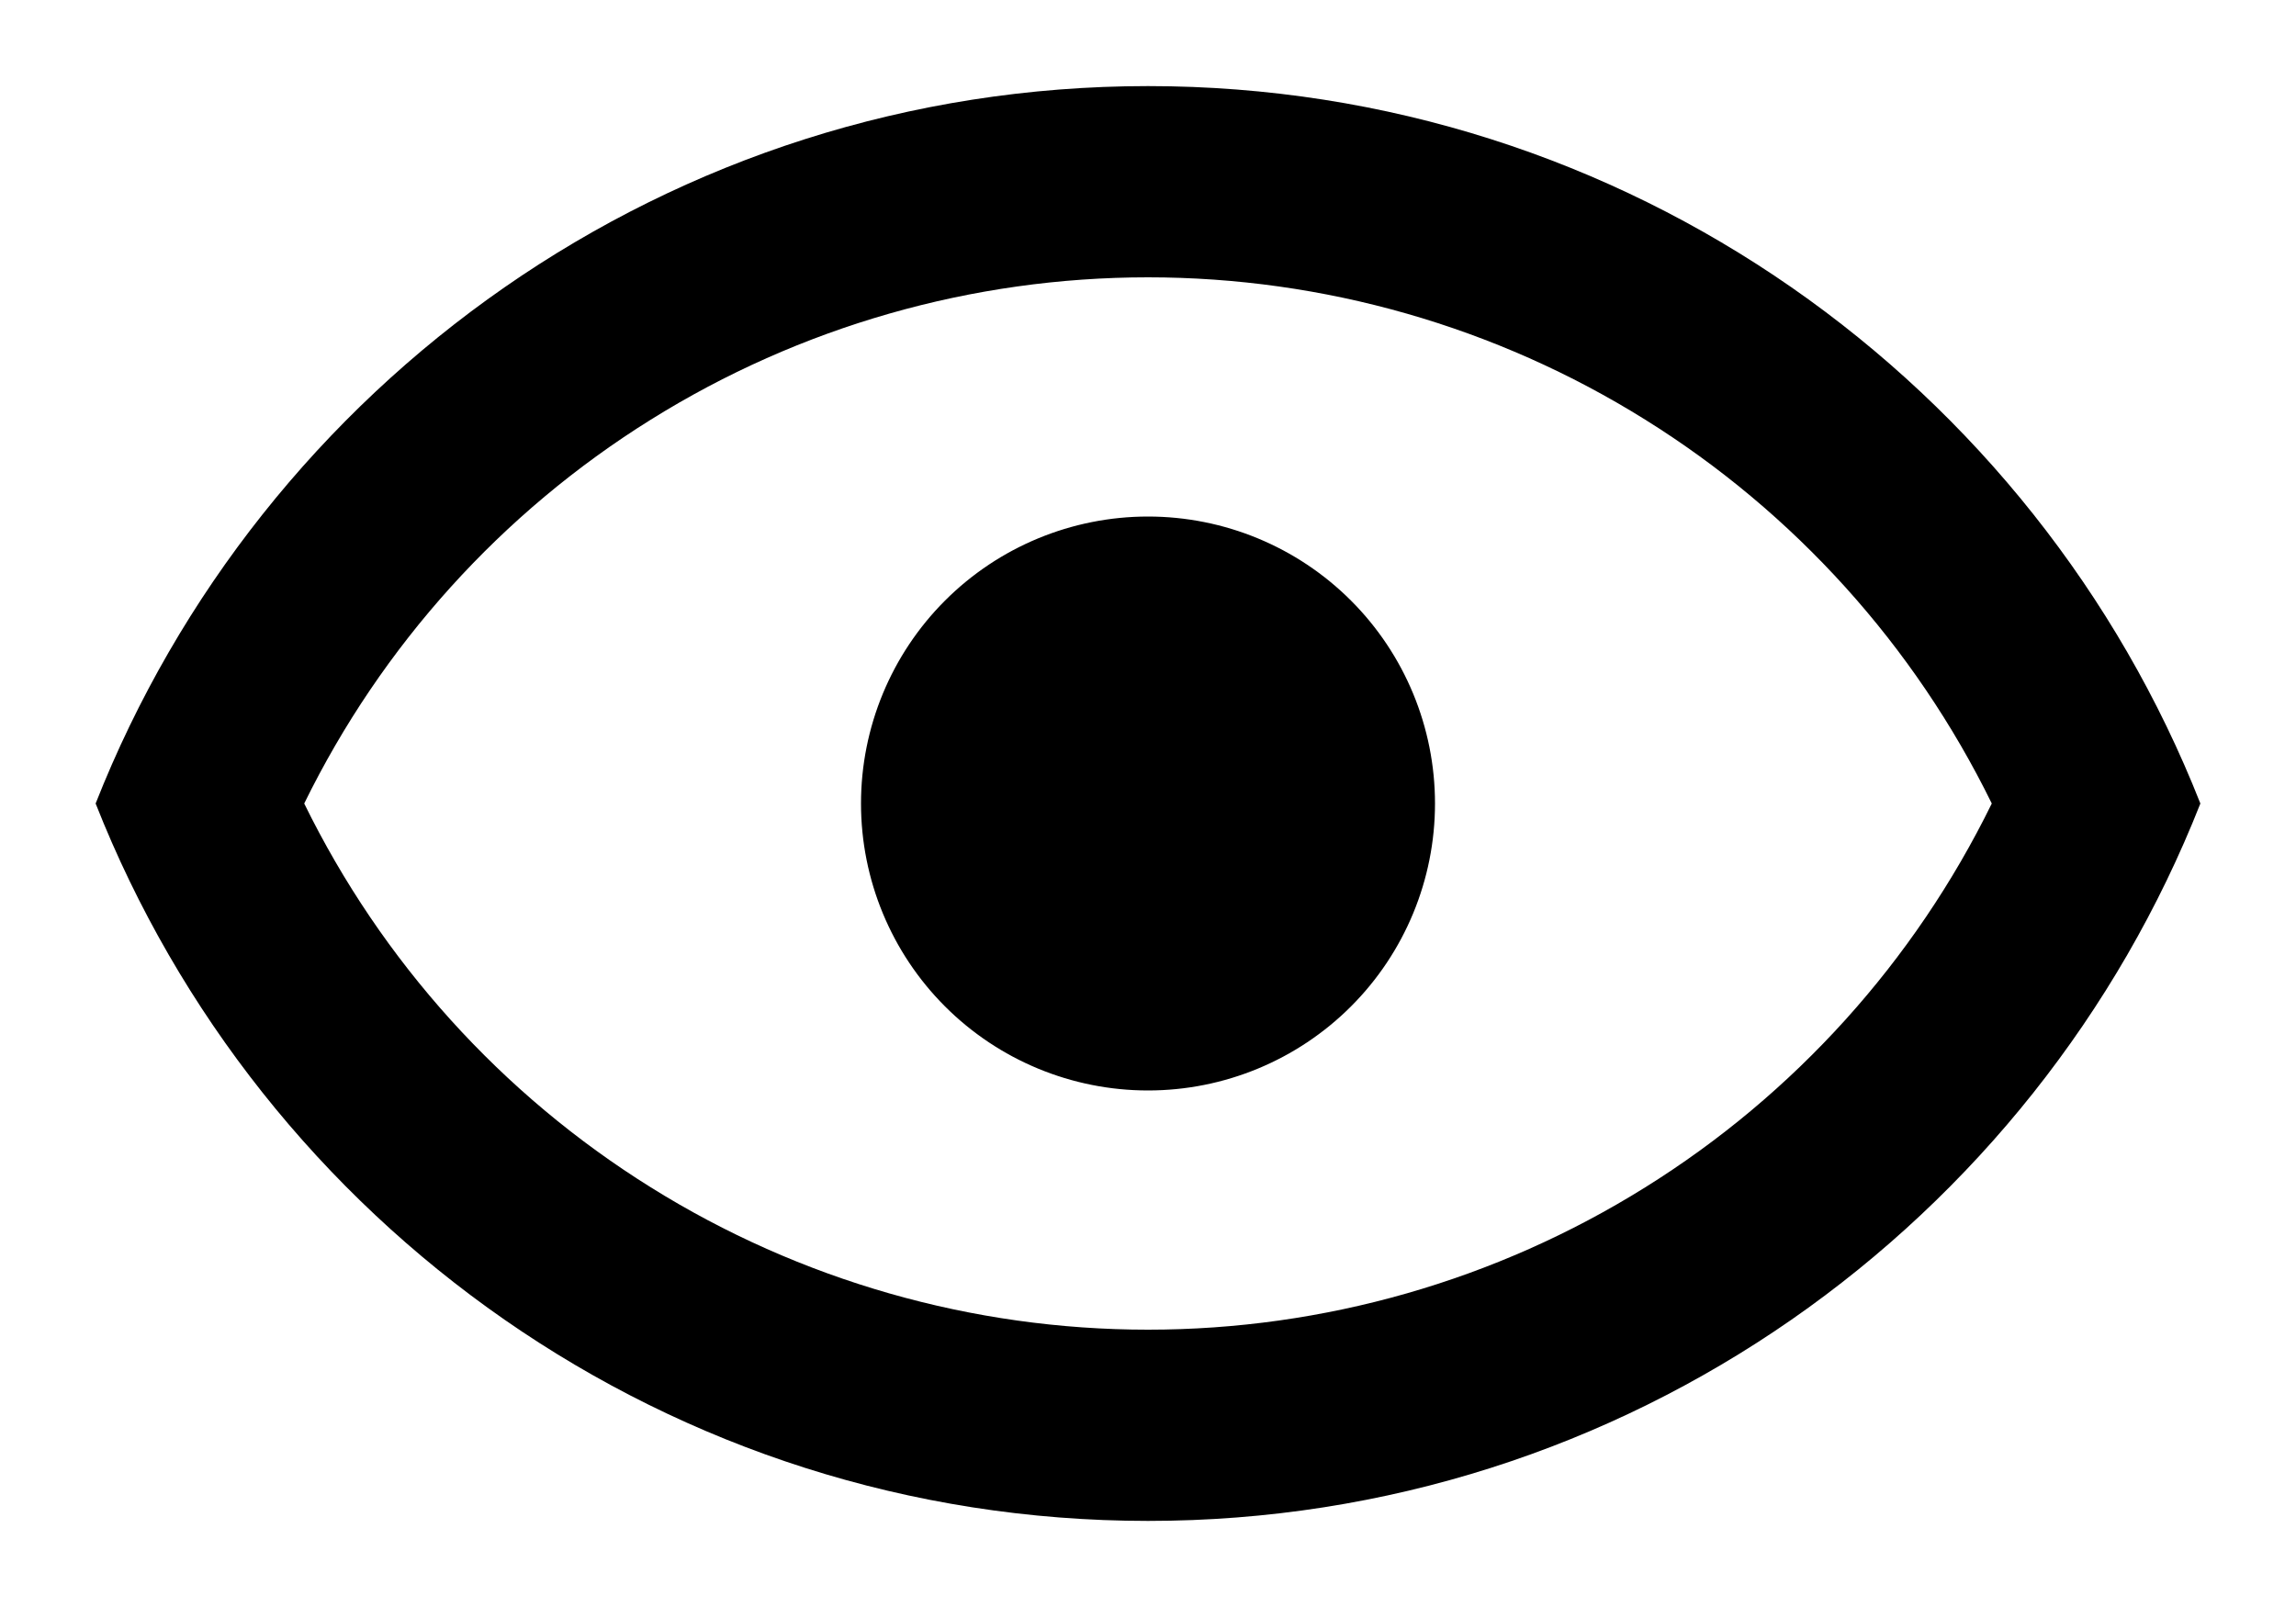 <svg width="20" height="14" viewBox="0 0 20 14" fill="none" xmlns="http://www.w3.org/2000/svg">
<path d="M10 4.5C10.663 4.5 11.299 4.763 11.768 5.232C12.237 5.701 12.5 6.337 12.5 7C12.5 7.663 12.237 8.299 11.768 8.768C11.299 9.237 10.663 9.5 10 9.5C9.337 9.5 8.701 9.237 8.232 8.768C7.763 8.299 7.5 7.663 7.5 7C7.5 6.337 7.763 5.701 8.232 5.232C8.701 4.763 9.337 4.5 10 4.5ZM10 0.75C14.167 0.75 17.725 3.342 19.167 7C17.725 10.658 14.167 13.25 10 13.25C5.833 13.25 2.275 10.658 0.833 7C2.275 3.342 5.833 0.75 10 0.75ZM2.65 7C3.324 8.375 4.369 9.534 5.669 10.344C6.968 11.155 8.469 11.584 10 11.584C11.531 11.584 13.032 11.155 14.331 10.344C15.631 9.534 16.676 8.375 17.35 7C16.676 5.625 15.631 4.466 14.331 3.656C13.032 2.845 11.531 2.416 10 2.416C8.469 2.416 6.968 2.845 5.669 3.656C4.369 4.466 3.324 5.625 2.65 7Z" fill="black"/>
</svg>

